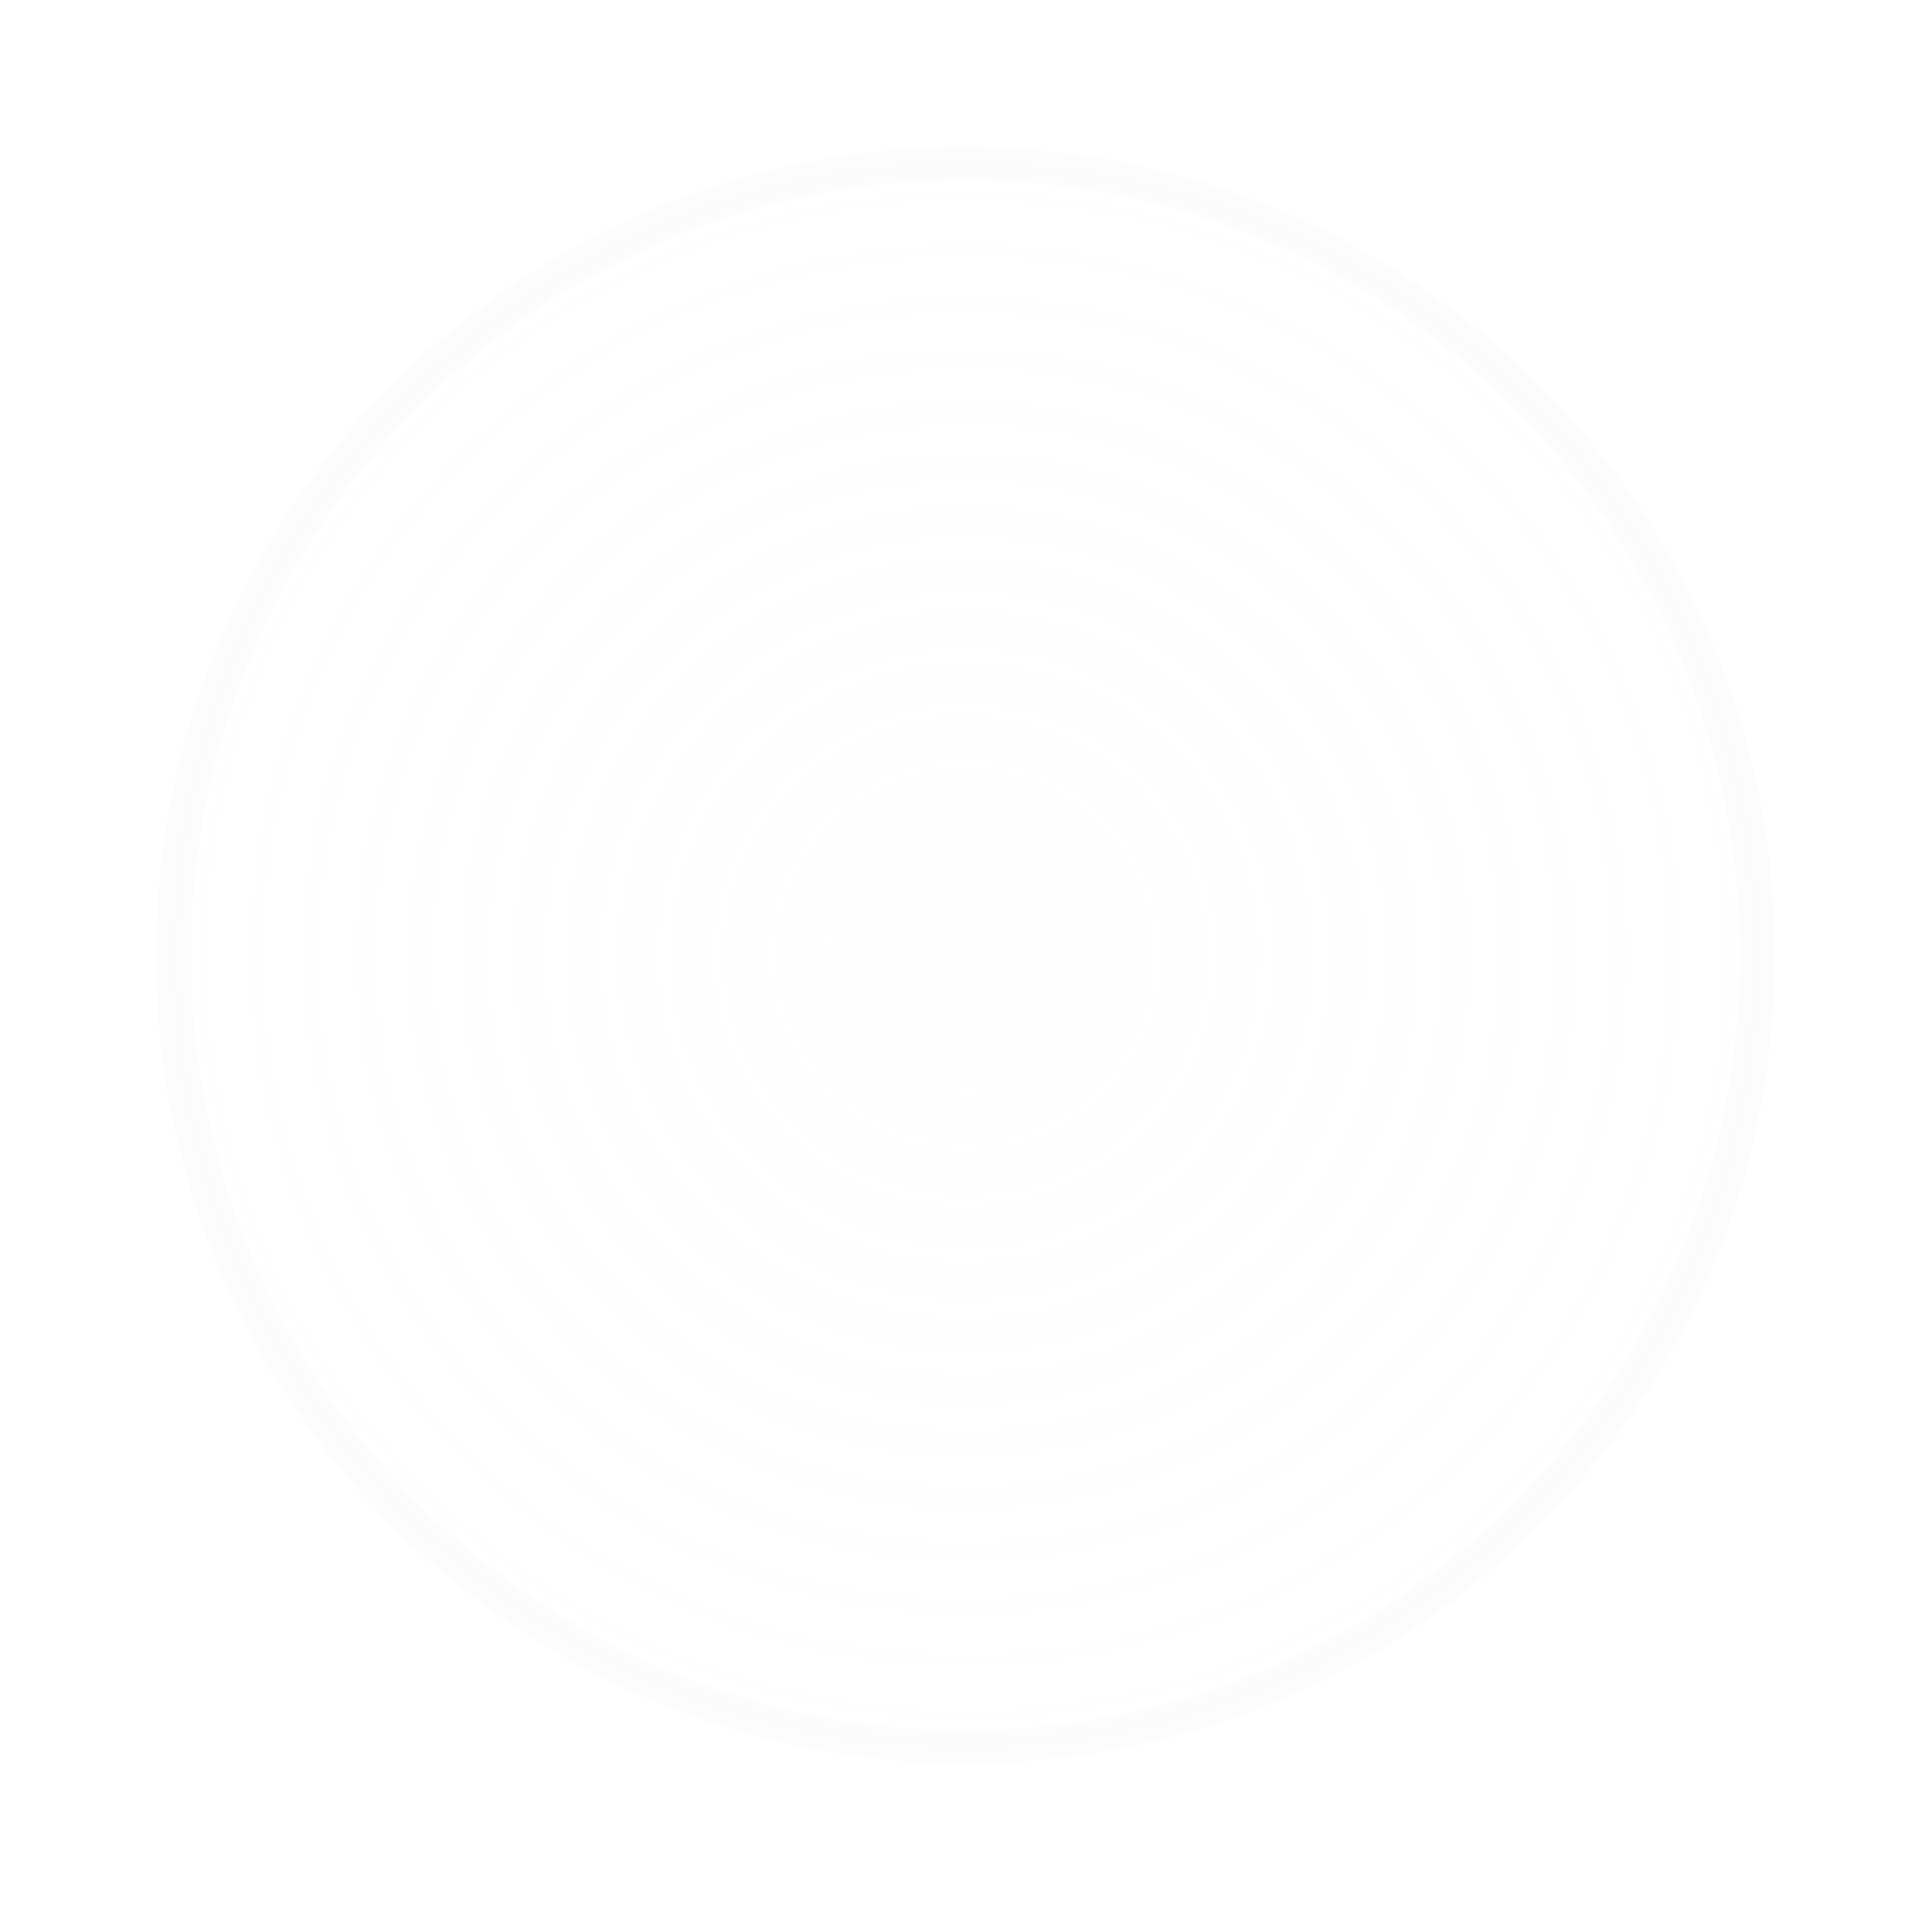 <?xml version="1.0" encoding="UTF-8" standalone="no"?>
<!-- Created with Inkscape (http://www.inkscape.org/) -->

<svg
   xmlns:dc="http://purl.org/dc/elements/1.1/"
   xmlns:cc="http://creativecommons.org/ns#"
   xmlns:rdf="http://www.w3.org/1999/02/22-rdf-syntax-ns#"
   xmlns:svg="http://www.w3.org/2000/svg"
   xmlns="http://www.w3.org/2000/svg"
   xmlns:xlink="http://www.w3.org/1999/xlink"
   xmlns:sodipodi="http://sodipodi.sourceforge.net/DTD/sodipodi-0.dtd"
   xmlns:inkscape="http://www.inkscape.org/namespaces/inkscape"
   width="57.306"
   height="56.75"
   id="svg2"
   version="1.1"
   inkscape:version="0.47 r22583"
   sodipodi:docname="star.svg"
   inkscape:export-filename="/home/brian/Documents/Code/Python/bulleta/star.png"
   inkscape:export-xdpi="90"
   inkscape:export-ydpi="90">
  <defs
     id="defs4">
    <linearGradient
       inkscape:collect="always"
       id="linearGradient3660">
      <stop
         style="stop-color:#eeeeee;stop-opacity:1;"
         offset="0"
         id="stop3662" />
      <stop
         style="stop-color:#eeeeee;stop-opacity:0;"
         offset="1"
         id="stop3664" />
    </linearGradient>
    <inkscape:perspective
       sodipodi:type="inkscape:persp3d"
       inkscape:vp_x="0 : 526.18109 : 1"
       inkscape:vp_y="0 : 1000 : 0"
       inkscape:vp_z="744.09448 : 526.18109 : 1"
       inkscape:persp3d-origin="372.04724 : 350.78739 : 1"
       id="perspective10" />
    <filter
       inkscape:collect="always"
       id="filter3656"
       color-interpolation-filters="sRGB">
      <feGaussianBlur
         inkscape:collect="always"
         stdDeviation="10.532"
         id="feGaussianBlur3658" />
    </filter>
    <radialGradient
       inkscape:collect="always"
       xlink:href="#linearGradient3660"
       id="radialGradient3666"
       cx="194.529"
       cy="385.696"
       fx="194.529"
       fy="385.696"
       r="135.114"
       gradientTransform="matrix(1,0,0,1.058,0,-22.345)"
       gradientUnits="userSpaceOnUse" />
  </defs>
  <sodipodi:namedview
     id="base"
     pagecolor="#ffffff"
     bordercolor="#666666"
     borderopacity="1.0"
     inkscape:pageopacity="0.0"
     inkscape:pageshadow="2"
     inkscape:zoom="3.8779467"
     inkscape:cx="-59.257207"
     inkscape:cy="5.9273781"
     inkscape:document-units="px"
     inkscape:current-layer="layer1"
     showgrid="false"
     inkscape:window-width="1678"
     inkscape:window-height="1003"
     inkscape:window-x="0"
     inkscape:window-y="23"
     inkscape:window-maximized="0" />
  <g
     inkscape:label="Layer 1"
     inkscape:groupmode="layer"
     id="layer1"
     transform="translate(-61.716,-469.585)">
    <path
       sodipodi:type="arc"
       style="opacity:0.25;fill:url(#radialGradient3666);fill-opacity:1;stroke:#cccccf;stroke-width:5.602;stroke-linecap:round;stroke-linejoin:round;stroke-miterlimit:4;stroke-opacity:1;stroke-dasharray:none;stroke-dashoffset:0;filter:url(#filter3656)"
       id="path2816"
       sodipodi:cx="194.52887"
       sodipodi:cy="385.69553"
       sodipodi:rx="127.65958"
       sodipodi:ry="135.76494"
       d="m 322.188,385.696 c 0,74.981 -57.155,135.765 -127.66,135.765 -70.504,0 -127.66,-60.784 -127.66,-135.765 0,-74.981 57.155,-135.765 127.66,-135.765 70.504,0 127.66,60.784 127.66,135.765 z"
       transform="matrix(0.184,0,0,0.173,54.56,431.199)" />
  </g>
</svg>
